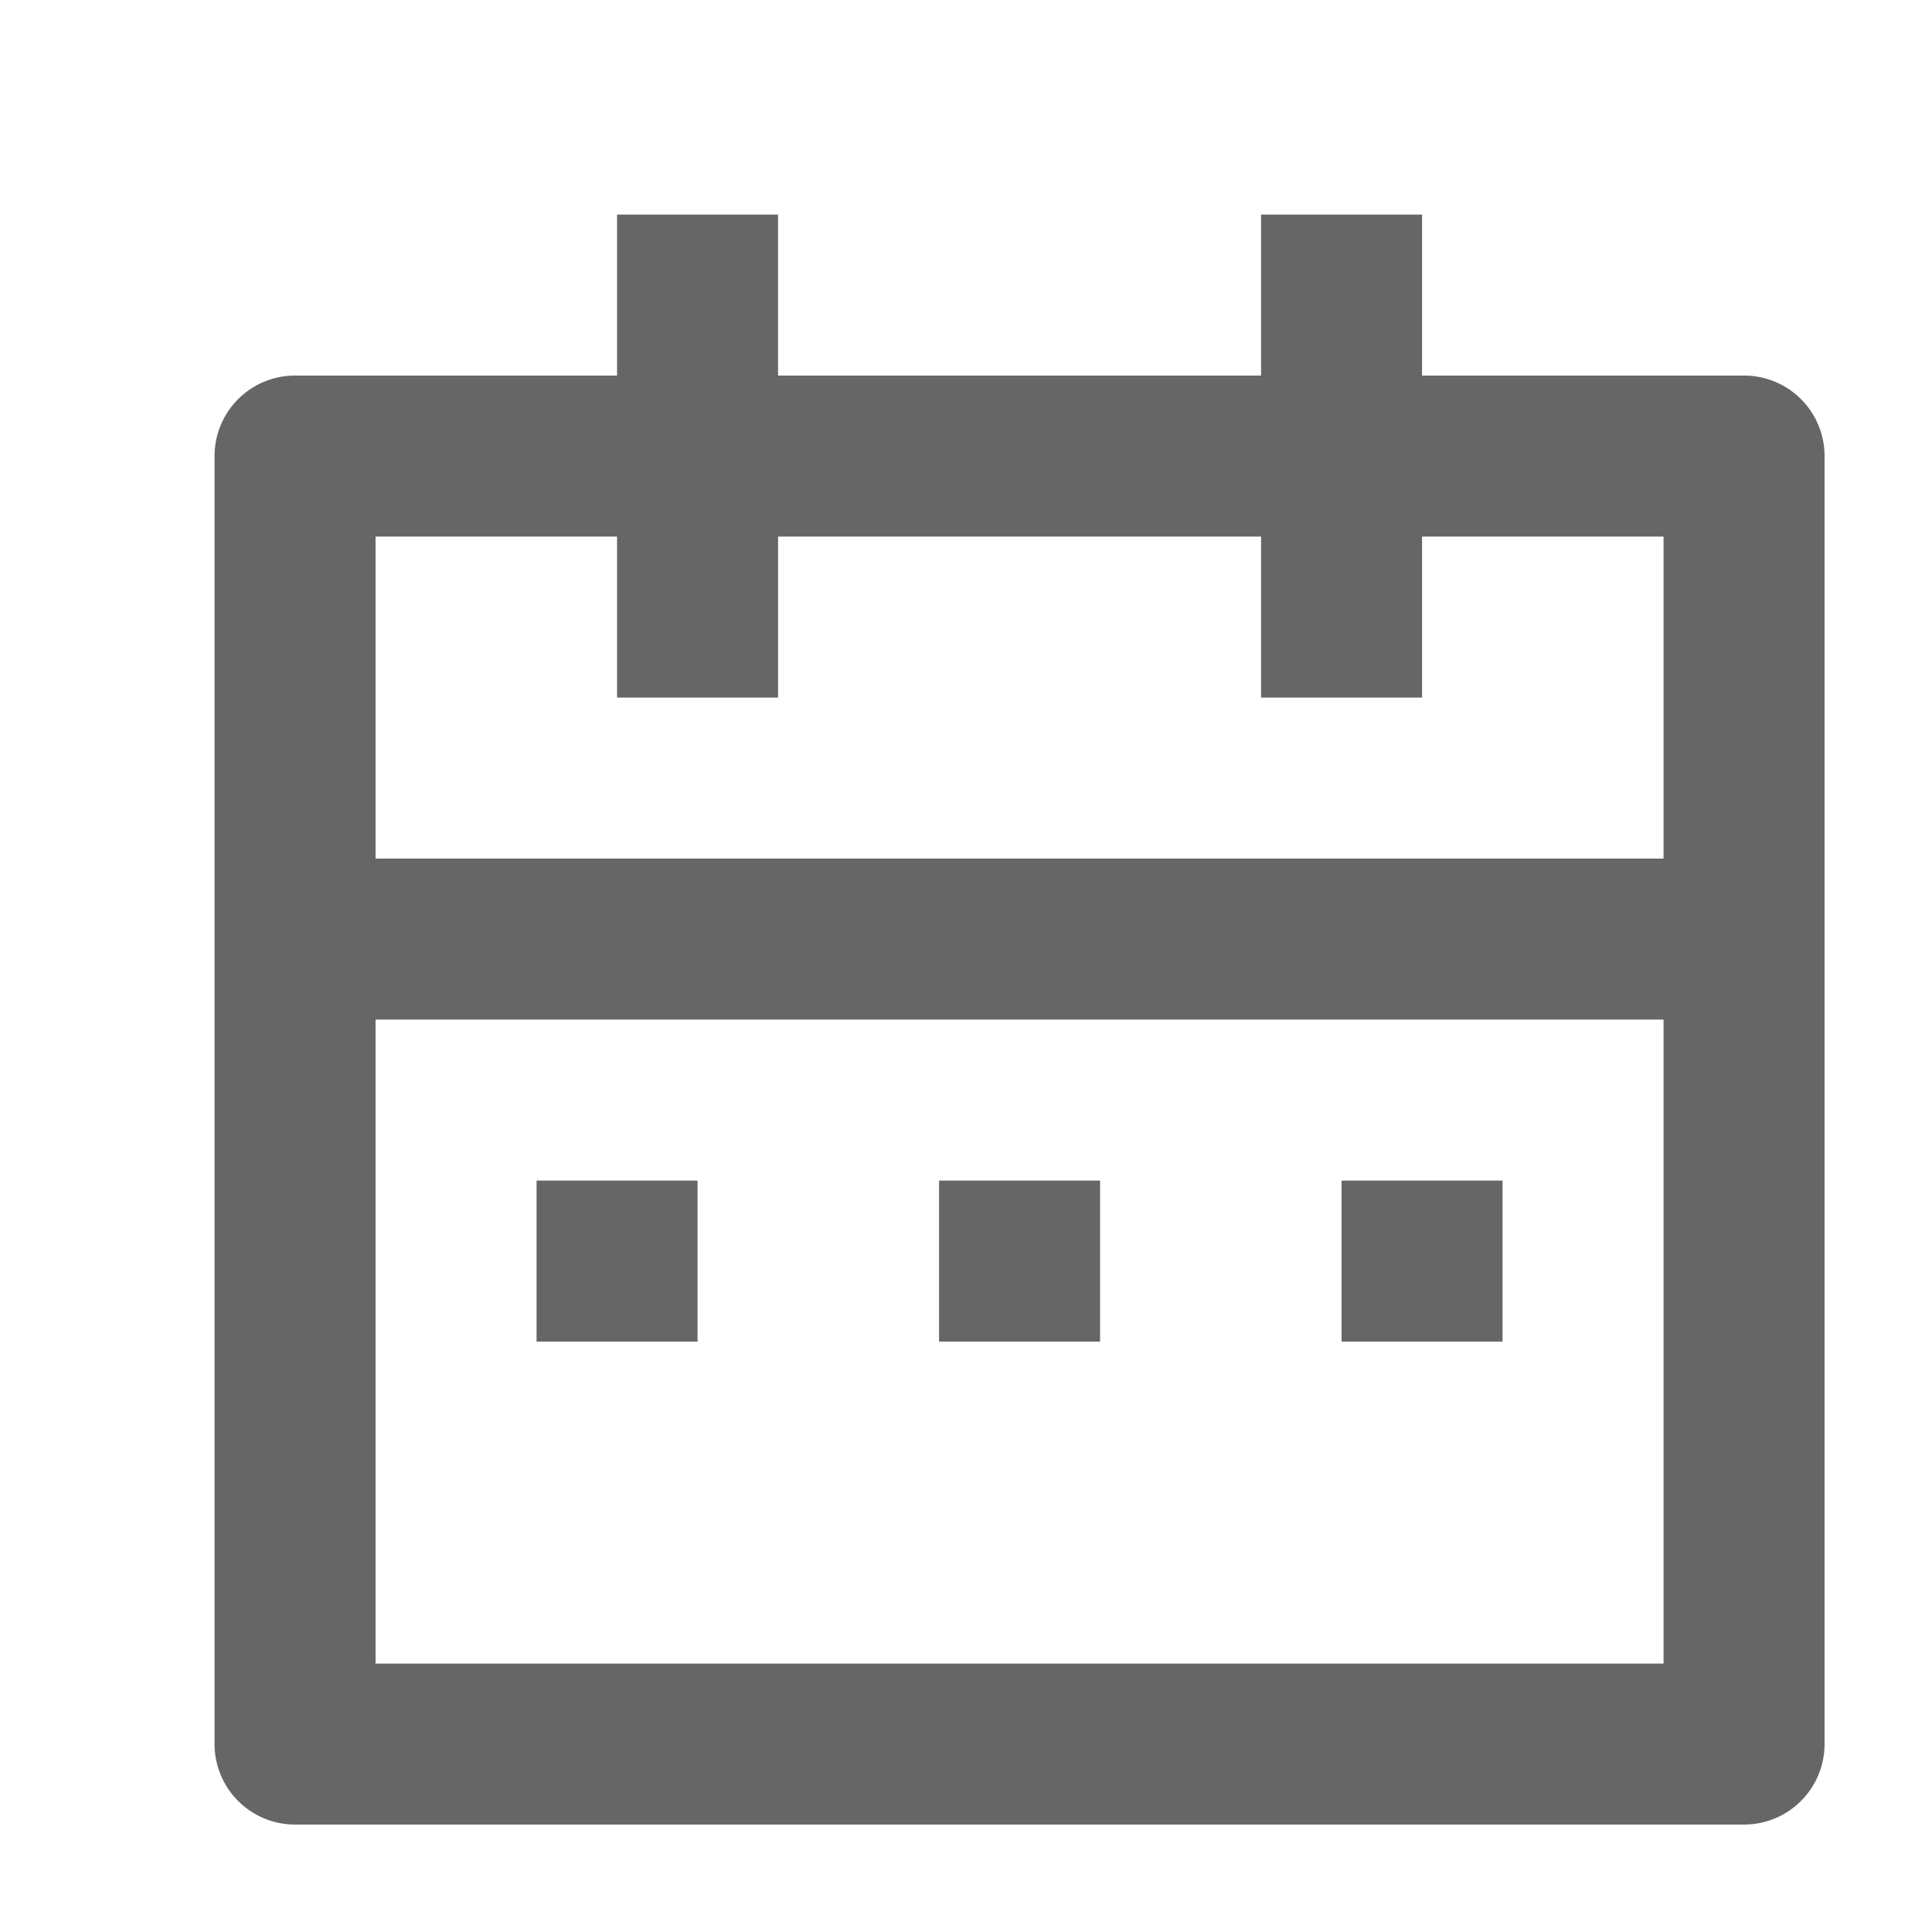 <svg xmlns="http://www.w3.org/2000/svg" width="18" height="18">
    <path fill-rule="evenodd" fill="#666" d="M13.249 3.499h3a.75.75 0 0 1 .75.75v12a.75.75 0 0 1-.75.75h-13.5a.75.75 0 0 1-.75-.75v-12a.75.75 0 0 1 .75-.75h3v-1.5h1.5v1.5h4.5v-1.5h1.5v1.5zm2.25 6h-12v6h12v-6zm-3.75-4.5h-4.5v1.5h-1.5v-1.5h-2.25v3h12v-3h-2.25v1.5h-1.5v-1.5zm-6.75 6h1.5v1.5h-1.5v-1.5zm3.75 0h1.5v1.5h-1.5v-1.5zm3.75 0h1.5v1.5h-1.5v-1.5z"/>
</svg>
